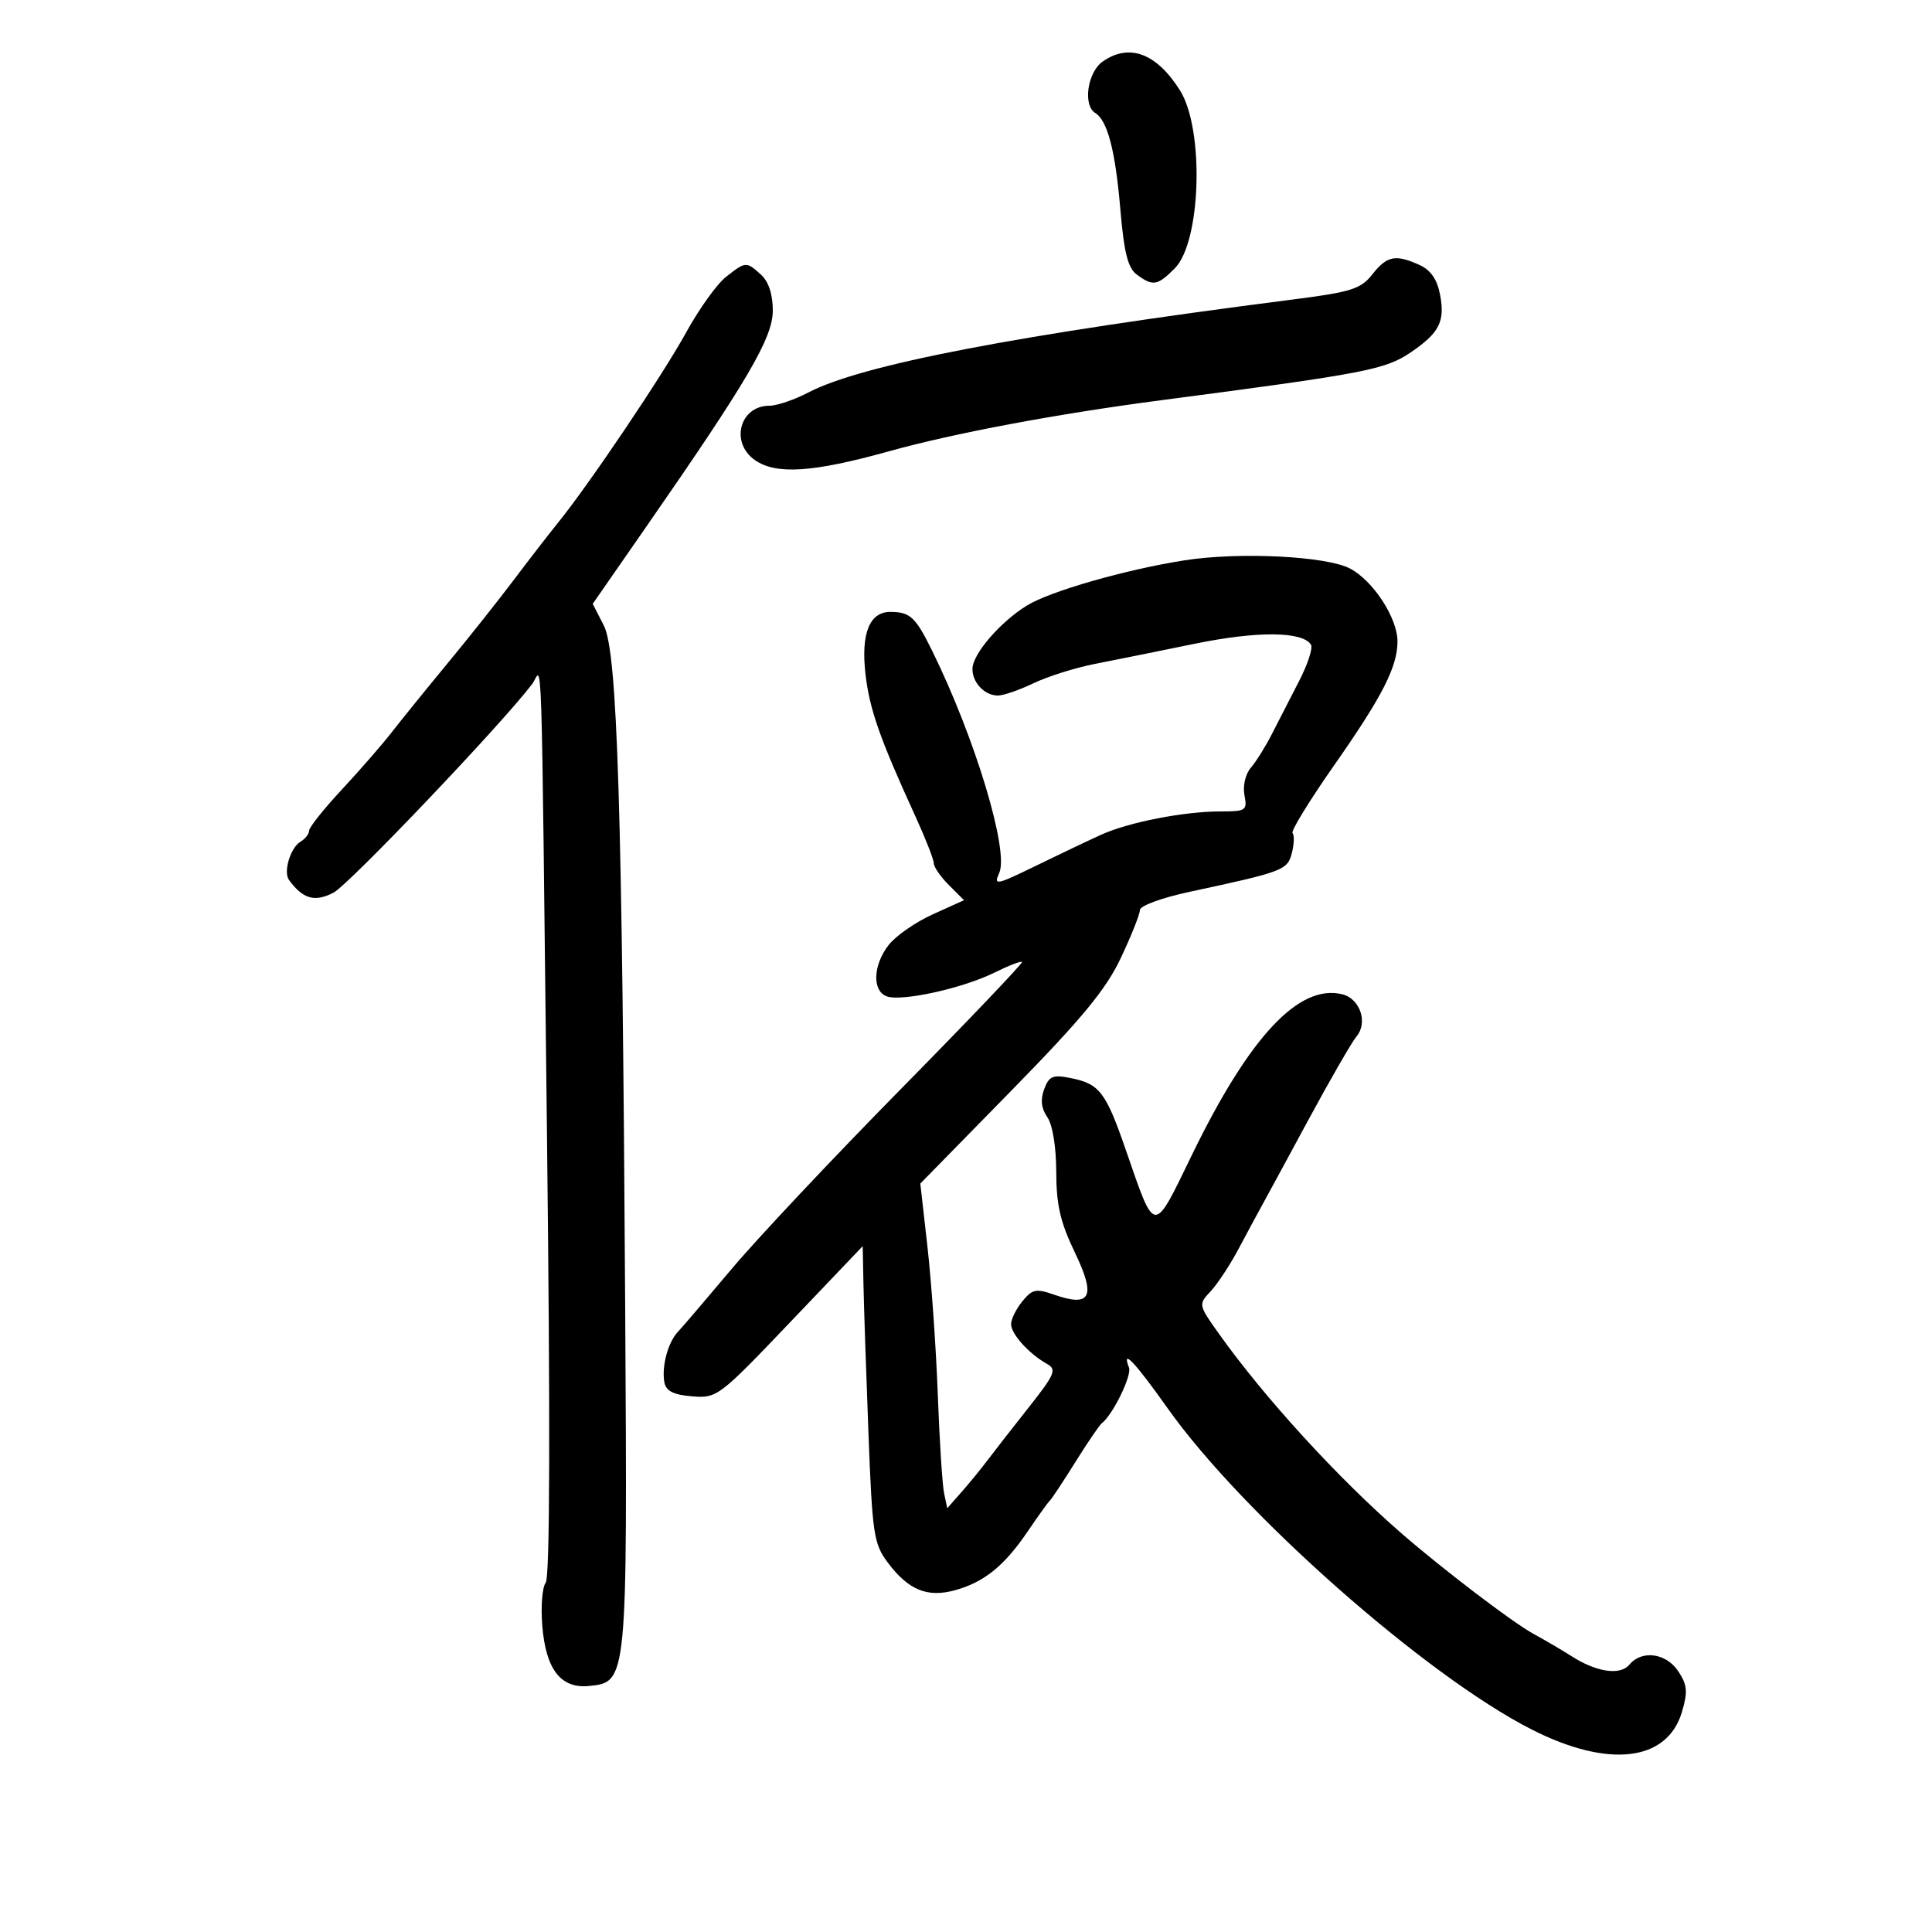 <svg xmlns="http://www.w3.org/2000/svg" width="300" height="300" viewBox="0 0 300 300" version="1.1">
	<path d="M 171.223 9.557 C 168.866 11.208, 168.119 16.338, 170.062 17.538 C 171.970 18.718, 173.183 23.346, 173.958 32.411 C 174.548 39.304, 175.135 41.626, 176.551 42.661 C 179.041 44.482, 179.723 44.368, 182.410 41.681 C 186.518 37.573, 187.029 20.058, 183.217 14.019 C 179.574 8.247, 175.340 6.672, 171.223 9.557 M 213.106 42.592 C 211.308 44.878, 209.852 45.340, 200.784 46.502 C 157.962 51.988, 133.825 56.618, 125.539 60.936 C 123.360 62.071, 120.637 63, 119.489 63 C 114.866 63, 113.331 68.718, 117.223 71.443 C 120.500 73.739, 126.233 73.365, 138 70.086 C 148.184 67.249, 164.078 64.270, 180.500 62.120 C 212.058 57.989, 215.119 57.400, 219.094 54.692 C 223.490 51.698, 224.396 49.924, 223.625 45.816 C 223.172 43.398, 222.180 41.947, 220.436 41.153 C 216.705 39.453, 215.369 39.715, 213.106 42.592 M 112.726 43.001 C 111.327 44.101, 108.552 47.968, 106.559 51.594 C 102.896 58.258, 91.558 75.098, 86.633 81.190 C 85.161 83.010, 82.054 87.028, 79.728 90.118 C 77.403 93.208, 72.800 99.004, 69.500 102.999 C 66.200 106.993, 62.296 111.813, 60.825 113.709 C 59.353 115.605, 55.866 119.609, 53.075 122.608 C 50.284 125.607, 48 128.475, 48 128.981 C 48 129.487, 47.397 130.260, 46.659 130.700 C 45.094 131.634, 43.963 135.392, 44.873 136.639 C 47.030 139.599, 48.862 140.123, 51.780 138.614 C 54.172 137.377, 77.846 112.519, 82.623 106.229 C 84.277 104.052, 83.998 95.615, 84.933 176 C 85.454 220.846, 85.388 244.932, 84.741 245.752 C 84.197 246.440, 83.957 249.470, 84.207 252.486 C 84.768 259.246, 87.083 262.226, 91.442 261.799 C 97.422 261.212, 97.424 261.197, 97.082 203.500 C 96.619 125.117, 95.874 101.249, 93.763 97.133 L 92.037 93.767 100.268 81.910 C 116.148 59.038, 120 52.459, 120 48.211 C 120 45.702, 119.348 43.720, 118.171 42.655 C 115.876 40.577, 115.801 40.582, 112.726 43.001 M 183.912 87.010 C 174.750 88.449, 163.049 91.807, 159.452 94.030 C 155.268 96.616, 151 101.588, 151 103.877 C 151 106.018, 152.897 107.999, 154.950 108.003 C 155.803 108.004, 158.300 107.143, 160.500 106.088 C 162.700 105.033, 166.975 103.686, 170 103.095 C 173.025 102.503, 180 101.095, 185.500 99.966 C 195.245 97.965, 202.278 98.023, 203.571 100.114 C 203.890 100.631, 203.053 103.180, 201.711 105.777 C 200.369 108.375, 198.469 112.075, 197.489 114 C 196.509 115.925, 195.043 118.272, 194.230 119.215 C 193.389 120.192, 192.962 122.021, 193.238 123.465 C 193.695 125.855, 193.481 126, 189.498 126 C 183.838 126, 175.297 127.667, 171 129.611 C 169.075 130.481, 164.503 132.657, 160.840 134.445 C 154.676 137.455, 154.254 137.538, 155.158 135.553 C 156.713 132.139, 151.395 114.535, 144.719 101 C 142.160 95.811, 141.327 95.036, 138.285 95.015 C 135.004 94.993, 133.653 98.389, 134.403 104.774 C 135.040 110.190, 136.631 114.711, 142.140 126.753 C 143.713 130.192, 145 133.475, 145 134.048 C 145 134.622, 146.056 136.147, 147.346 137.437 L 149.692 139.783 144.859 141.967 C 142.201 143.168, 139.120 145.303, 138.013 146.710 C 135.569 149.818, 135.395 153.831, 137.668 154.703 C 139.925 155.569, 149.444 153.484, 154.377 151.044 C 156.585 149.951, 158.531 149.197, 158.701 149.368 C 158.872 149.539, 150.412 158.414, 139.901 169.089 C 129.389 179.765, 117.574 192.325, 113.645 197 C 109.715 201.675, 105.938 206.094, 105.252 206.820 C 103.710 208.450, 102.707 212.231, 103.170 214.671 C 103.423 216.004, 104.587 216.588, 107.465 216.823 C 111.331 217.139, 111.646 216.900, 122.686 205.323 L 133.960 193.500 134.080 199.500 C 134.146 202.800, 134.493 213.150, 134.851 222.500 C 135.454 238.260, 135.673 239.729, 137.855 242.637 C 141.060 246.909, 143.999 248.115, 148.303 246.927 C 152.817 245.681, 155.944 243.151, 159.559 237.826 C 161.173 235.447, 162.735 233.275, 163.030 233 C 163.325 232.725, 165.111 230.025, 167 227 C 168.889 223.975, 170.730 221.275, 171.091 221 C 172.787 219.709, 175.780 213.589, 175.312 212.369 C 174.124 209.276, 176.167 211.430, 181.363 218.750 C 192.985 235.123, 221.458 260.234, 237.839 268.555 C 249.736 274.599, 258.856 273.549, 261.157 265.870 C 262.103 262.713, 262.015 261.672, 260.622 259.545 C 258.745 256.681, 254.947 256.154, 253.008 258.490 C 251.586 260.204, 247.891 259.656, 244 257.156 C 242.625 256.272, 239.961 254.709, 238.080 253.682 C 234.857 251.921, 224.055 243.690, 217.566 238.050 C 207.780 229.544, 196.345 217.036, 189.275 207.106 C 186.077 202.614, 186.066 202.559, 187.980 200.521 C 189.042 199.391, 190.992 196.432, 192.314 193.945 C 193.637 191.458, 195.208 188.541, 195.806 187.462 C 196.405 186.383, 199.691 180.325, 203.109 174 C 206.527 167.675, 209.908 161.808, 210.624 160.963 C 212.443 158.814, 211.211 155.091, 208.453 154.399 C 201.721 152.709, 194.011 160.948, 185.049 179.405 C 179.018 191.826, 179.415 191.858, 174.821 178.576 C 171.700 169.551, 170.739 168.298, 166.250 167.400 C 163.478 166.846, 162.902 167.088, 162.141 169.128 C 161.531 170.763, 161.683 172.113, 162.628 173.473 C 163.445 174.647, 164.005 178.086, 164.013 181.973 C 164.023 187.097, 164.646 189.790, 166.911 194.500 C 170.212 201.365, 169.392 203.033, 163.697 201.040 C 160.877 200.052, 160.294 200.174, 158.750 202.071 C 157.787 203.254, 157 204.847, 157 205.611 C 157 207.136, 159.772 210.213, 162.543 211.764 C 164.134 212.654, 163.847 213.341, 159.671 218.627 C 157.119 221.857, 154.236 225.556, 153.265 226.847 C 152.294 228.137, 150.507 230.319, 149.294 231.695 L 147.088 234.197 146.595 231.849 C 146.324 230.557, 145.884 223.650, 145.618 216.500 C 145.352 209.350, 144.633 199.064, 144.020 193.642 L 142.906 183.784 156.988 169.408 C 168.009 158.157, 171.714 153.671, 174.034 148.766 C 175.664 145.320, 176.999 141.968, 176.999 141.318 C 177 140.654, 180.394 139.409, 184.750 138.475 C 199.315 135.353, 199.933 135.117, 200.610 132.418 C 200.957 131.037, 200.998 129.665, 200.703 129.370 C 200.407 129.074, 203.319 124.328, 207.173 118.822 C 214.658 108.130, 217 103.546, 217 99.589 C 217 95.964, 213.225 90.172, 209.630 88.281 C 205.952 86.347, 192.401 85.678, 183.912 87.010" stroke="none" fill="black" fill-rule="evenodd"/>
</svg>